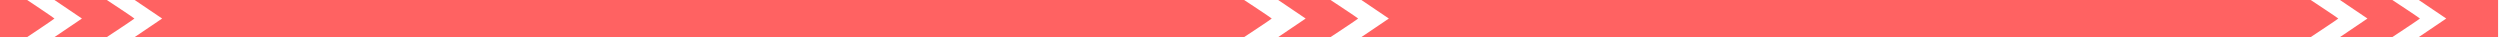 <svg width="1281" height="19" viewBox="0 0 1281 19" fill="none" xmlns="http://www.w3.org/2000/svg">
<path d="M0 0H13.922C13.922 0 27.906 9.313 27.906 9.5C27.906 9.687 13.922 19 13.922 19H0L0 9.5L0 0Z" fill="#FF6262"/>
<path d="M27.906 0H54.737C54.737 0 68.875 9.313 68.875 9.5C68.875 9.687 54.737 19 54.737 19H27.906L41.982 9.5L27.906 0Z" fill="#FF6262"/>
<path d="M654.945 0H681.776C681.776 0 695.914 9.313 695.914 9.5C695.914 9.687 681.776 19 681.776 19H654.945L669.021 9.5L654.945 0Z" fill="#FF6262"/>
<path d="M1199 0H1225.83C1225.83 0 1239.97 9.313 1239.97 9.5C1239.97 9.687 1225.83 19 1225.83 19H1199L1213.08 9.5L1199 0Z" fill="#FF6262"/>
<path d="M1239.38 0H1280.02C1280.02 0 1280.02 9.5 1280.02 9.687C1280.02 9.873 1280.02 19 1280.02 19H1239.38L1253.45 9.5L1239.38 0Z" fill="#FF6262"/>
<path d="M697.572 0H1184C1184 0 1198.14 9.313 1198.14 9.5C1198.14 9.687 1184 19 1184 19H697.572L711.648 9.5L697.572 0Z" fill="#FF6262"/>
<path d="M69 0H637.5C637.5 0 651.638 9.313 651.638 9.5C651.638 9.687 637.5 19 637.5 19H69L83.076 9.5L69 0Z" fill="#FF6262"/>
</svg>

